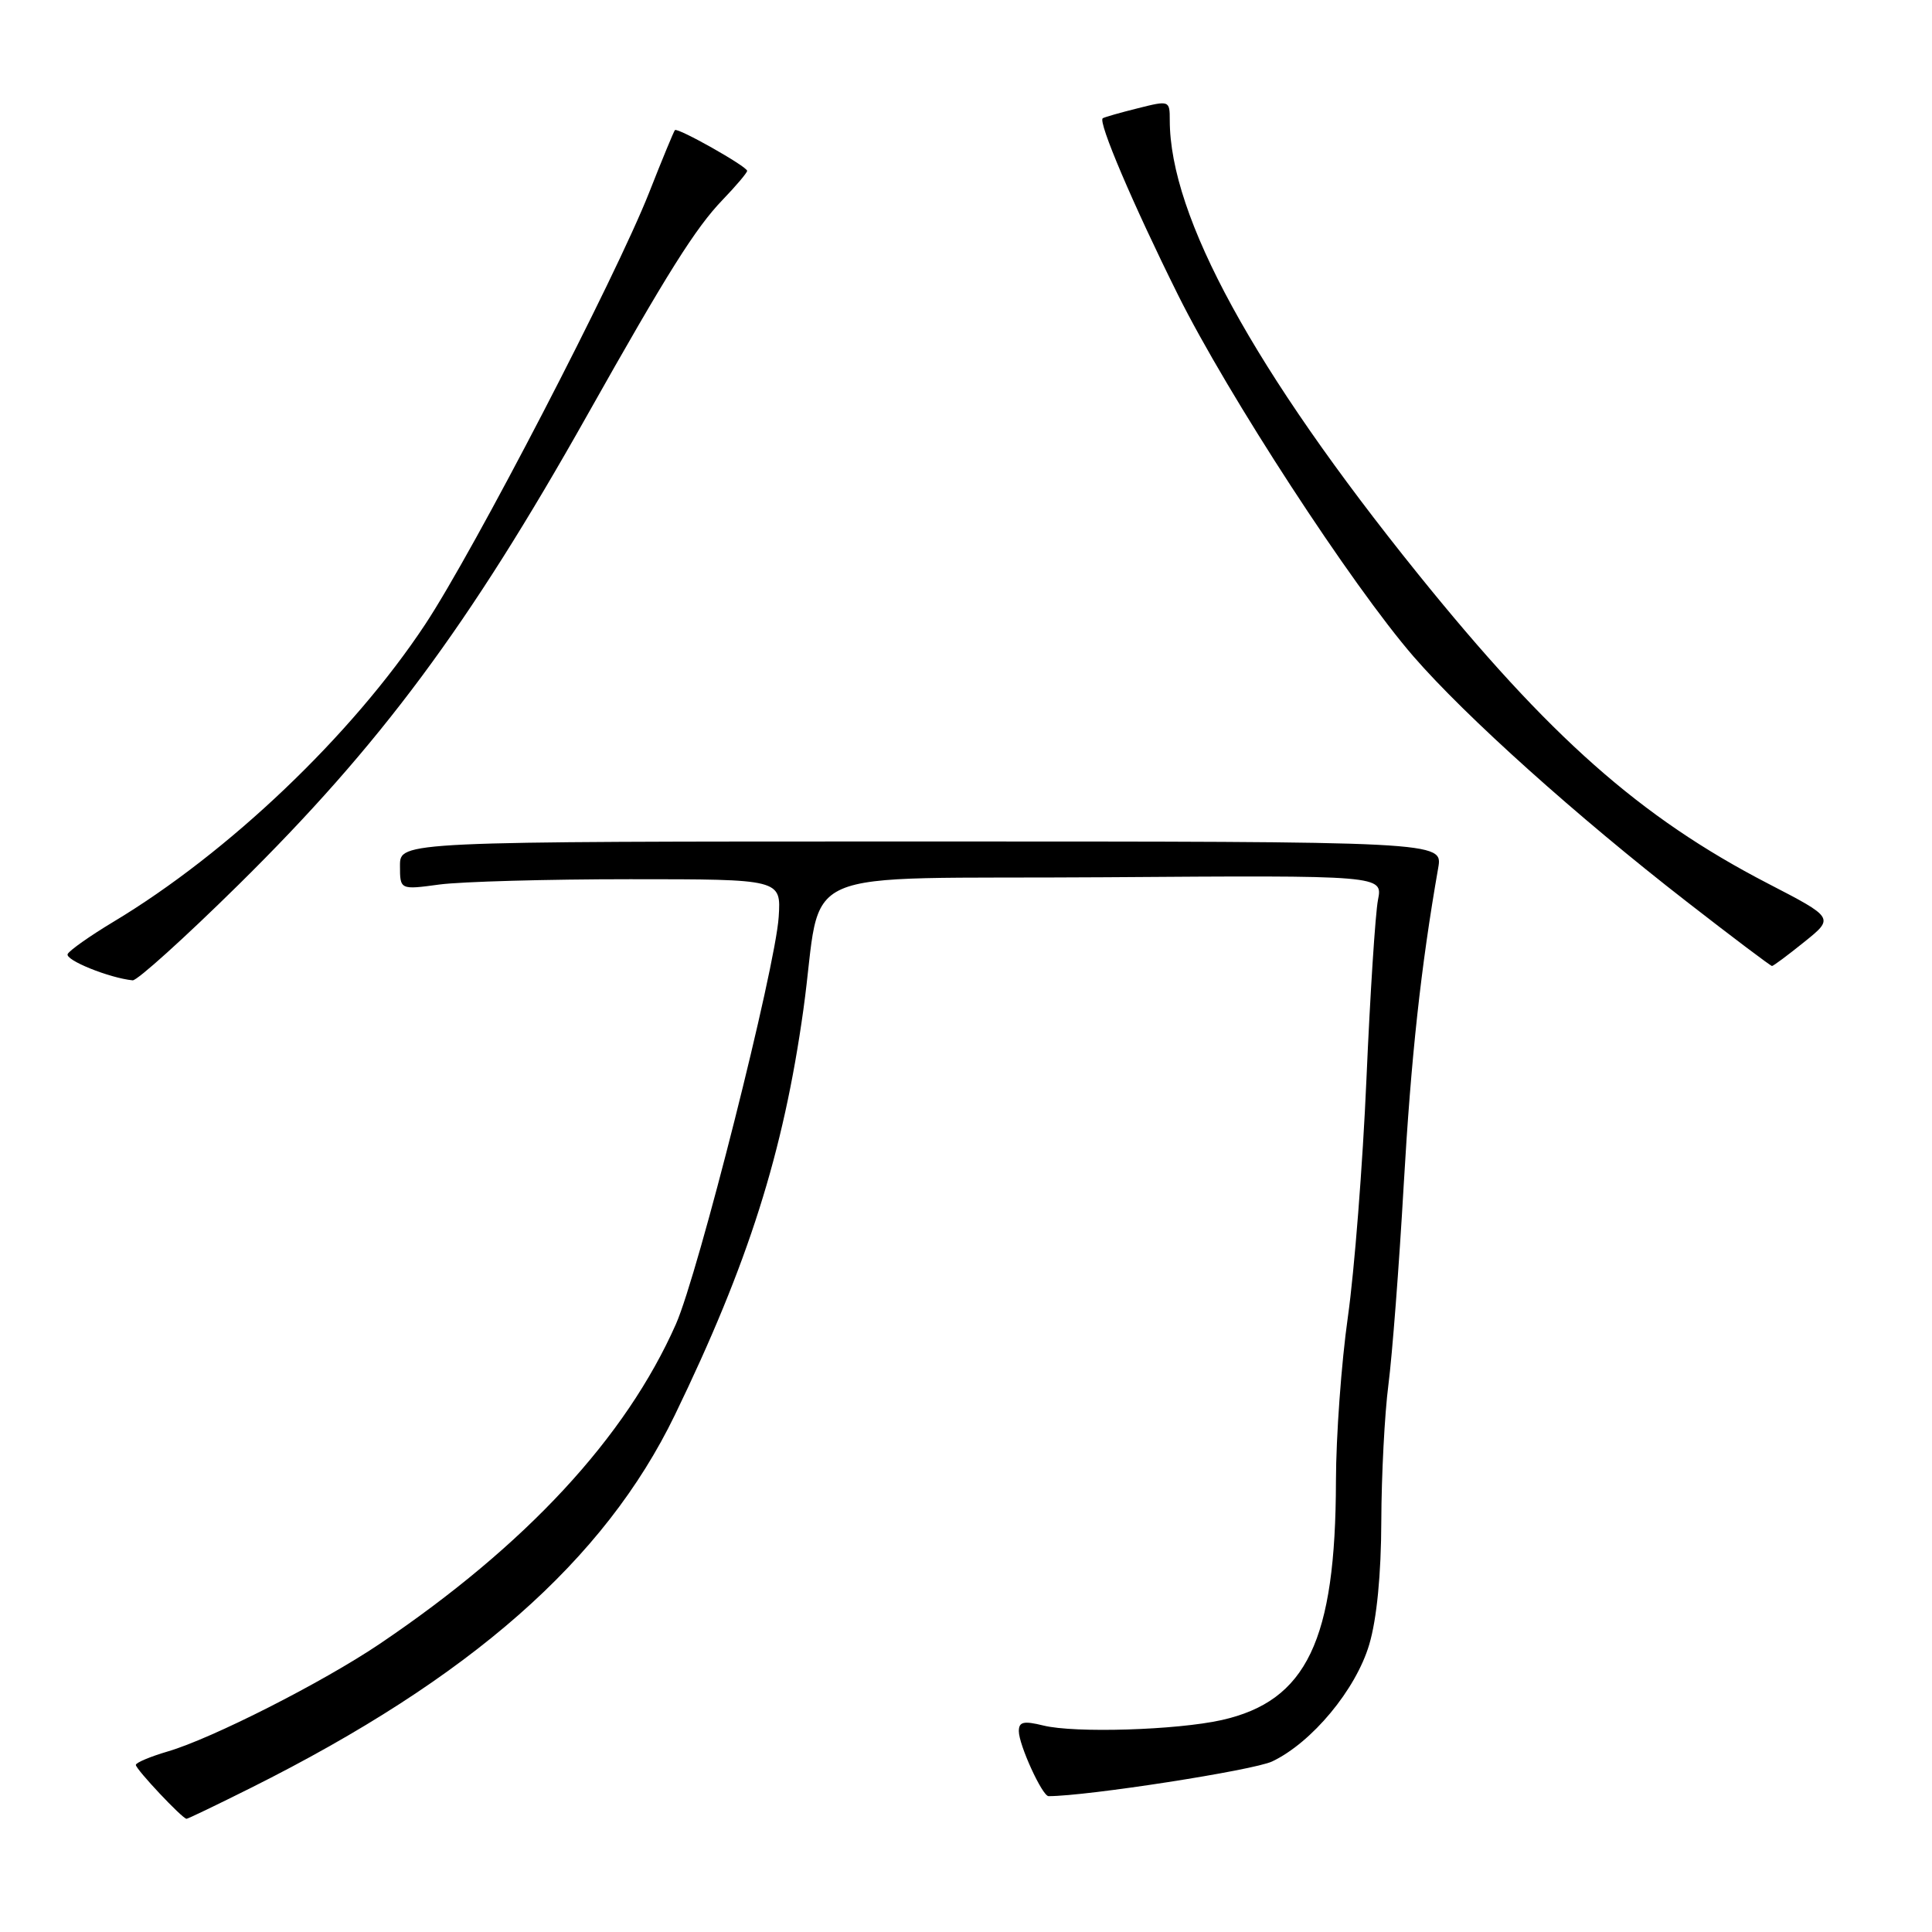 <?xml version="1.0" encoding="UTF-8" standalone="no"?>
<!DOCTYPE svg PUBLIC "-//W3C//DTD SVG 1.1//EN" "http://www.w3.org/Graphics/SVG/1.1/DTD/svg11.dtd" >
<svg xmlns="http://www.w3.org/2000/svg" xmlns:xlink="http://www.w3.org/1999/xlink" version="1.1" viewBox="0 0 256 256">
 <g >
 <path fill="currentColor"
d=" M 33.27 236.89 C 62.34 222.36 80.10 206.74 89.42 187.50 C 99.17 167.38 103.81 152.73 106.45 133.80 C 109.17 114.26 103.98 116.54 146.44 116.24 C 183.23 115.98 183.23 115.98 182.59 119.24 C 182.24 121.03 181.55 131.72 181.06 143.00 C 180.57 154.28 179.46 168.45 178.60 174.50 C 177.74 180.55 177.03 190.33 177.02 196.24 C 176.98 217.37 173.15 225.39 161.87 227.92 C 155.90 229.25 142.40 229.67 138.25 228.64 C 135.64 228.00 135.00 228.14 135.00 229.39 C 135.00 231.20 138.11 238.00 138.94 238.00 C 144.06 238.00 166.08 234.58 168.57 233.40 C 173.83 230.90 179.66 223.89 181.43 217.91 C 182.43 214.55 183.01 208.62 183.03 201.57 C 183.05 195.48 183.47 187.35 183.97 183.50 C 184.47 179.65 185.39 167.72 186.00 157.00 C 186.98 140.01 188.27 128.15 190.57 115.00 C 191.18 111.50 191.18 111.50 122.09 111.50 C 53.00 111.50 53.00 111.50 53.00 114.70 C 53.00 117.91 53.00 117.91 58.25 117.20 C 61.14 116.82 72.50 116.50 83.50 116.50 C 103.50 116.50 103.50 116.50 103.18 121.50 C 102.75 128.25 92.53 168.74 89.56 175.46 C 82.91 190.49 69.68 204.76 50.27 217.85 C 42.73 222.93 28.09 230.36 22.25 232.07 C 19.91 232.76 18.00 233.56 18.00 233.86 C 18.00 234.44 24.17 241.00 24.72 241.00 C 24.90 241.00 28.75 239.15 33.27 236.89 Z  M 31.59 117.25 C 50.42 98.68 62.09 82.96 77.82 55.00 C 88.40 36.20 92.17 30.19 95.75 26.48 C 97.54 24.62 99.00 22.89 99.00 22.64 C 99.00 22.06 89.80 16.87 89.43 17.24 C 89.29 17.38 87.75 21.10 86.02 25.50 C 81.56 36.81 62.83 72.93 56.33 82.75 C 46.63 97.41 30.28 113.00 14.97 122.18 C 11.93 124.01 9.23 125.91 8.97 126.41 C 8.56 127.20 14.48 129.59 17.58 129.90 C 18.17 129.95 24.48 124.26 31.59 117.25 Z  M 239.08 124.81 C 243.05 121.62 243.05 121.62 234.24 117.06 C 217.34 108.31 205.30 97.65 187.85 76.00 C 166.14 49.06 155.00 28.69 155.00 15.93 C 155.00 13.31 154.95 13.29 150.75 14.35 C 148.41 14.93 146.33 15.53 146.12 15.67 C 145.46 16.12 150.12 27.06 156.06 39.01 C 162.66 52.30 179.09 77.52 187.31 87.00 C 194.24 94.98 208.95 108.18 223.53 119.50 C 229.55 124.18 234.62 128.00 234.80 128.00 C 234.97 128.00 236.90 126.57 239.08 124.81 Z "/>
</g>
</svg>